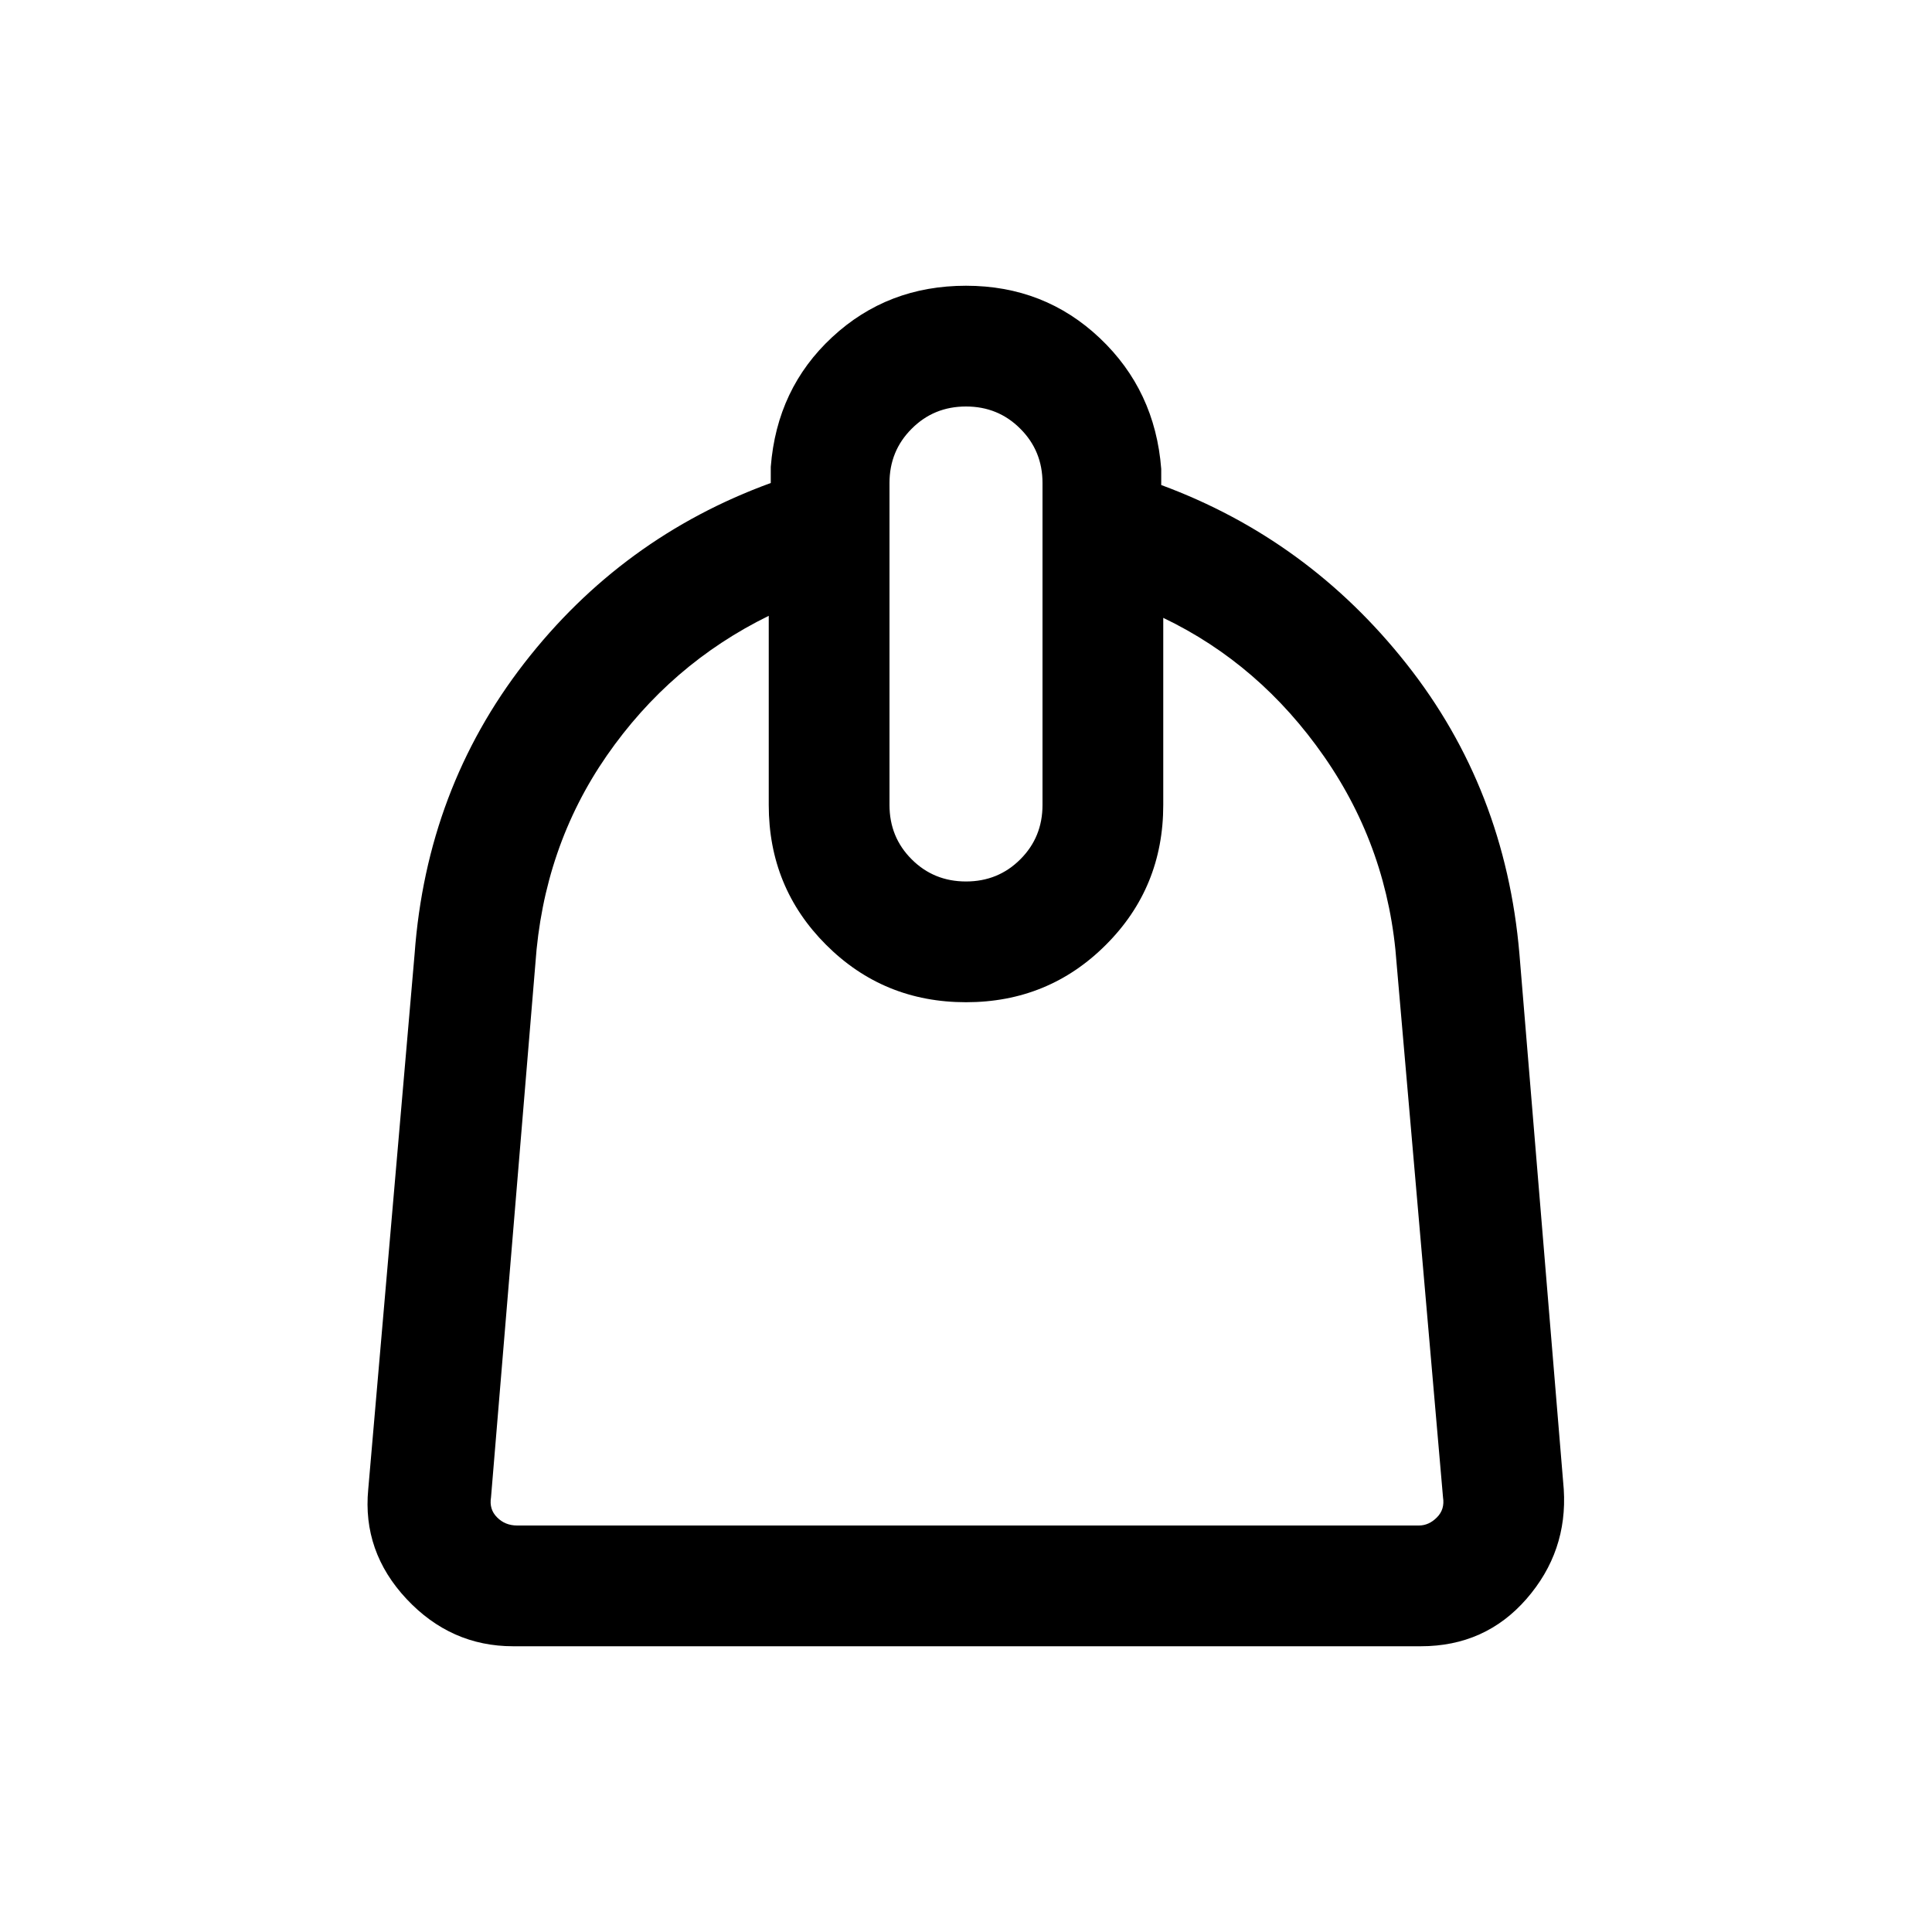 <svg xmlns="http://www.w3.org/2000/svg" height="20" width="20"><path d="M5.312 17.042q-.645 0-1.104-.49-.458-.49-.396-1.135l.48-5.542q.125-1.708 1.135-3.01Q6.438 5.562 7.979 5v-.167q.063-.812.636-1.343.573-.532 1.385-.532t1.385.542q.573.542.636 1.354v.167q1.521.562 2.541 1.854 1.021 1.292 1.167 3l.459 5.542q.041.645-.386 1.135t-1.094.49Zm.042-1.25h9.334q.104 0 .187-.084.083-.083.063-.208l-.48-5.521q-.083-1.187-.75-2.146-.666-.958-1.666-1.437v1.937q0 .855-.594 1.448-.594.594-1.448.594t-1.448-.594q-.594-.593-.594-1.448V6.375q-1.02.5-1.677 1.448-.656.948-.739 2.156L5.083 15.5q-.021.125.063.208.083.084.208.084ZM10 9.125q.333 0 .562-.229.23-.229.23-.563V5q0-.333-.23-.562-.229-.23-.562-.23-.333 0-.562.23-.23.229-.23.562v3.333q0 .334.23.563.229.229.562.229Zm.042 1.25Z"/></svg>